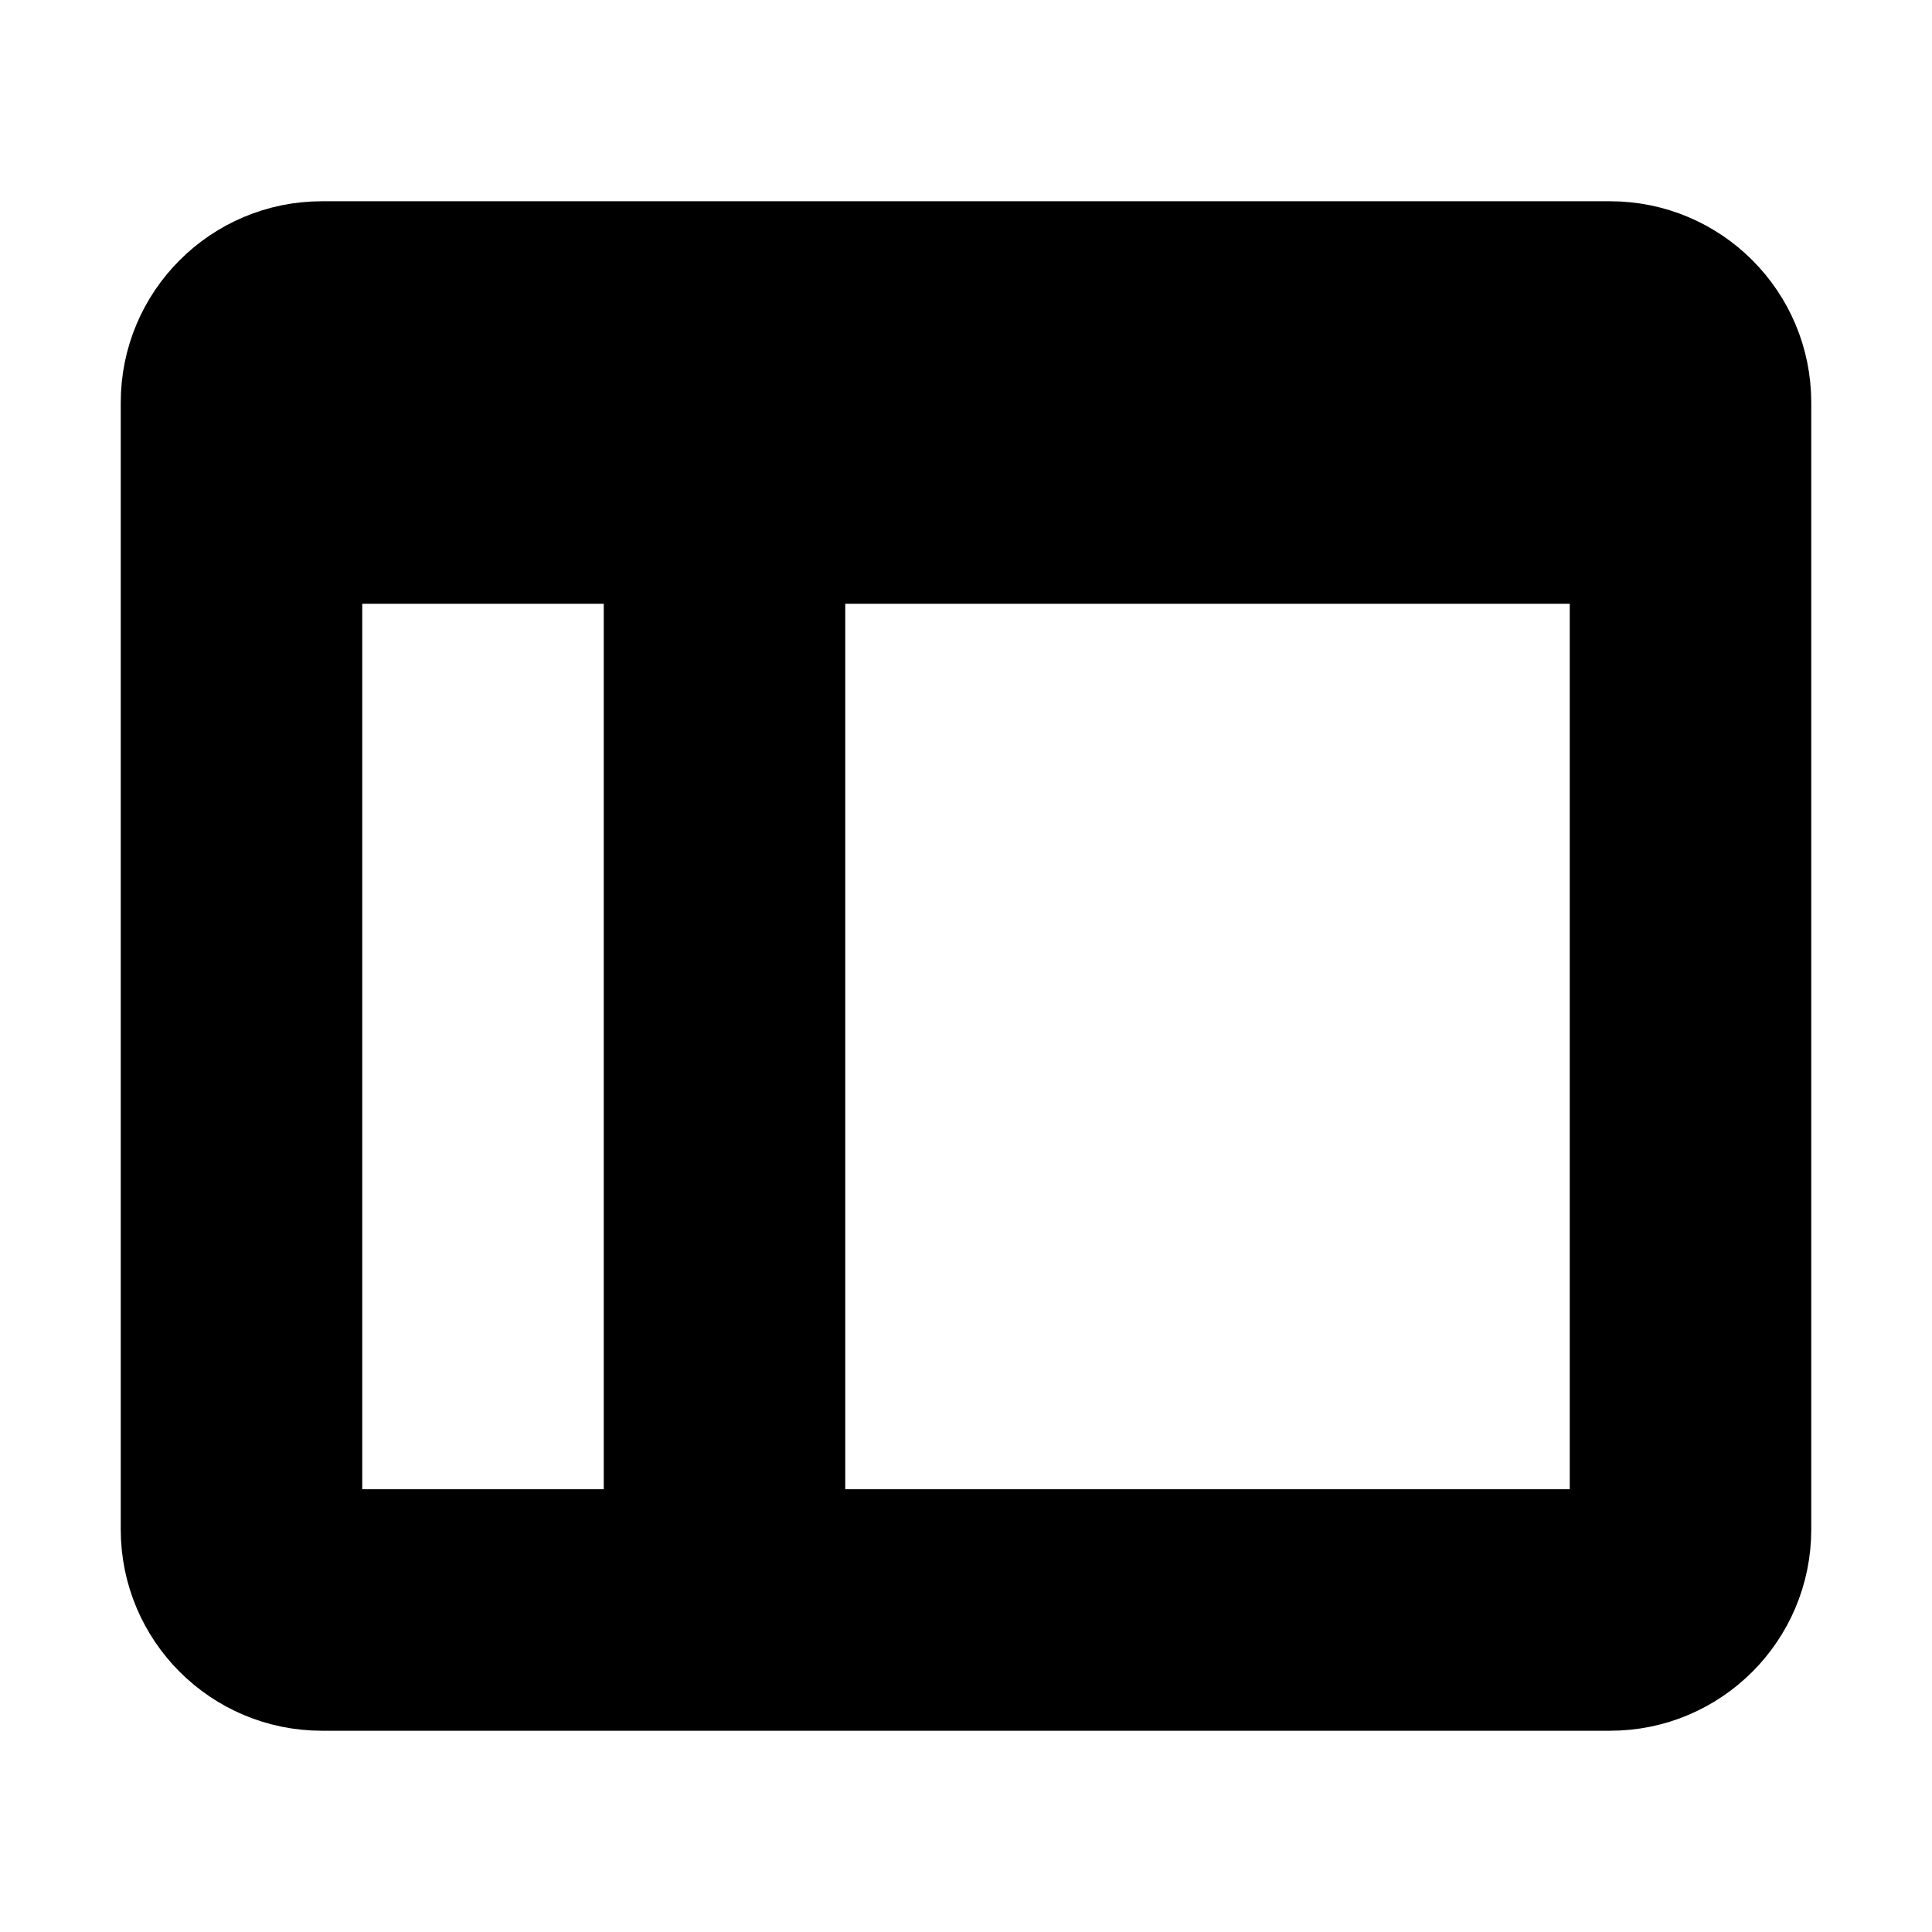 <svg viewBox="0 0 24 24" fill="none" xmlns="http://www.w3.org/2000/svg" stroke="currentColor"><path d="M20 21H4C2.895 21 2 20.105 2 19V5C2 3.895 2.895 3 4 3H20C21.105 3 22 3.895 22 5V19C22 20.105 21.105 21 20 21ZM10 7V19H20V7H10ZM4 7V19H8V7H4Z" fill="currentColor"/></svg>